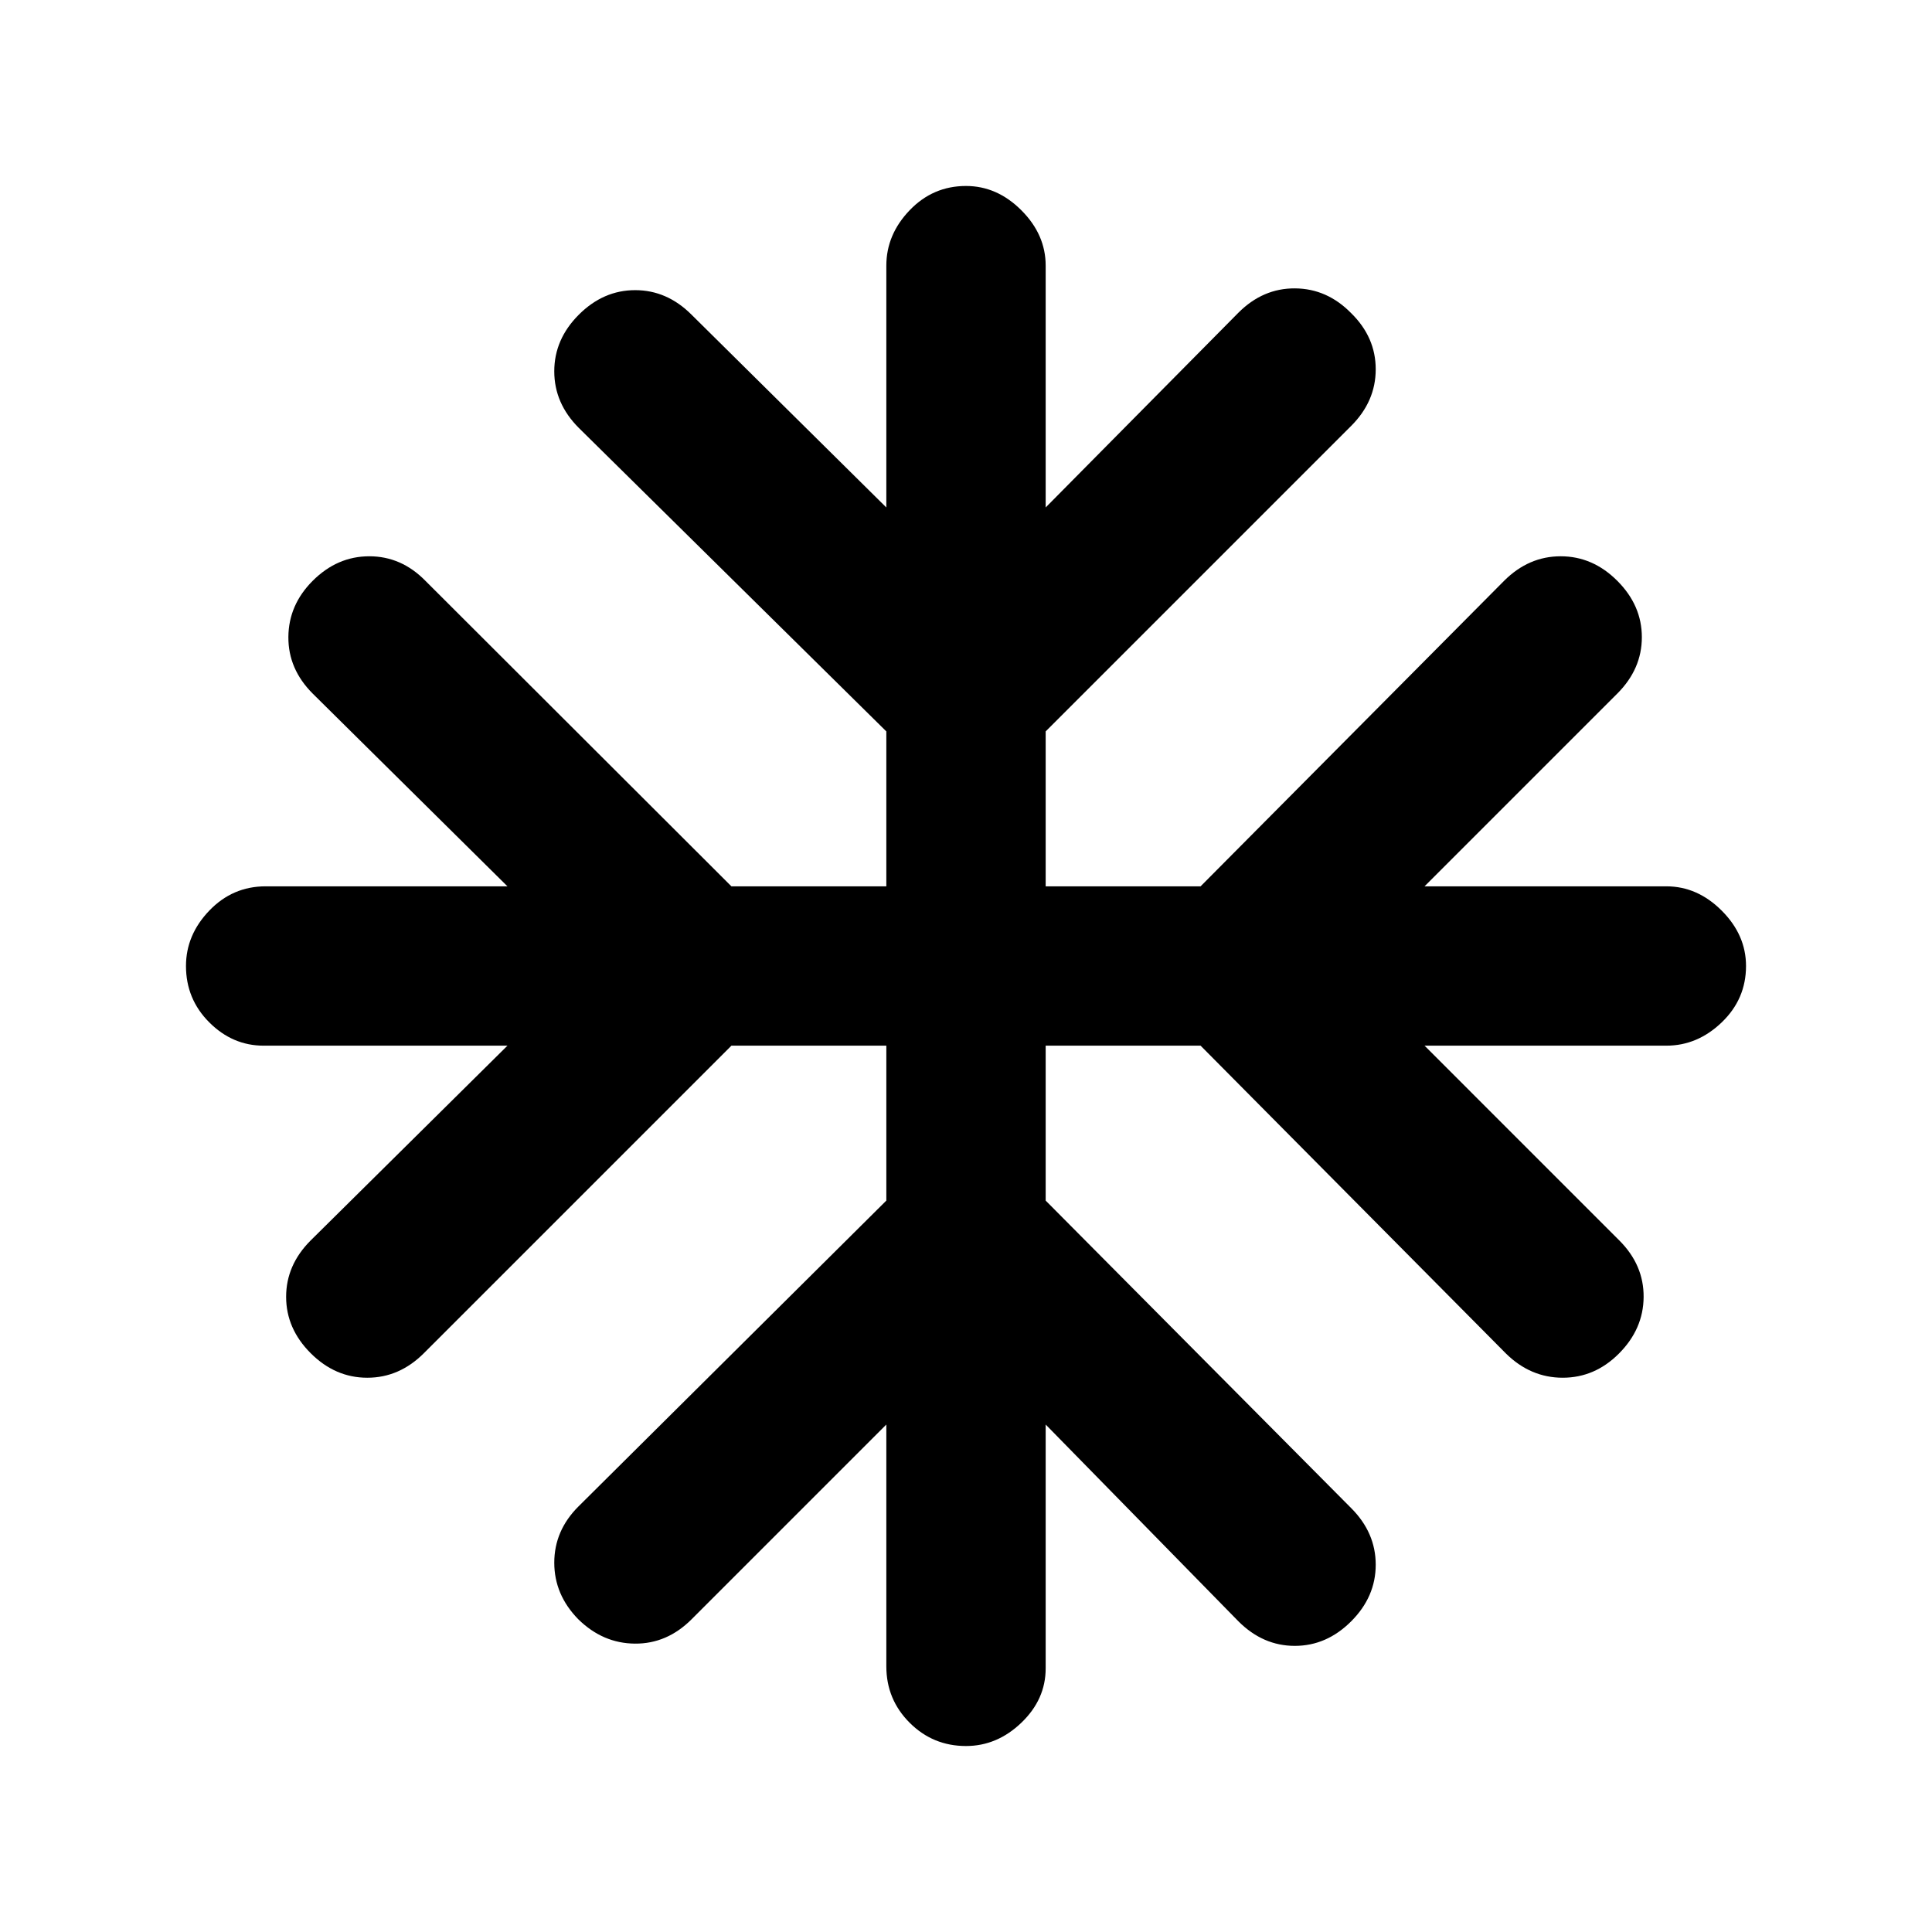 <svg xmlns="http://www.w3.org/2000/svg" height="20" viewBox="0 -960 960 960" width="20"><path d="M440.413-252.152 343.63-155.37q-12.195 12.196-28.13 12.077-15.935-.12-28.13-12.077-11.957-12.195-11.957-28.13 0-15.935 11.957-27.891l153.043-152.044v-76.978h-76.978L210.63-287.609q-12.195 12.196-28.13 12.196-15.935 0-28.13-12.196-12.196-12.195-12.196-28.011 0-15.815 12.196-28.01l97.782-96.783H131q-15.435 0-27.011-11.576Q92.413-463.565 92.413-480q0-15.435 11.576-27.511 11.576-12.076 28.011-12.076h120.152L155.37-615.37q-12.196-12.195-12.077-28.13.12-15.935 12.077-27.891 12.195-12.196 28.13-12.196 15.935 0 27.891 12.196l152.044 151.804h76.978v-76.978L287.609-747.37q-12.196-12.195-12.196-28.13 0-15.935 12.196-28.13 12.195-12.196 28.011-12.196 15.815 0 28.01 12.196l96.783 95.782V-828q0-15.435 11.576-27.511 11.576-12.076 28.011-12.076 15.435 0 27.511 12.076 12.076 12.076 12.076 27.511v120.152l95.783-96.782q12.195-12.196 28.13-12.077 15.935.12 27.891 12.316 12.196 11.956 12.196 27.891 0 15.935-12.196 28.13L519.587-596.565v76.978h76.978L747.37-671.391q12.195-12.196 28.13-12.196 15.935 0 28.13 12.196 12.196 12.195 12.196 28.011 0 15.815-12.196 28.01l-95.782 95.783H828q15.435 0 27.511 12.076 12.076 12.076 12.076 27.511 0 16.435-12.076 28.011T828-440.413H707.848l96.782 96.783q12.196 12.195 12.077 28.13-.12 15.935-12.316 28.13-11.956 11.957-27.891 11.957-15.935 0-28.13-11.957L596.565-440.413h-76.978v76.978L671.391-210.63q12.196 12.195 12.196 28.13 0 15.935-12.196 28.13-12.195 12.196-28.011 12.196-15.815 0-28.01-12.196l-95.783-97.782V-131q0 15.435-12.076 27.011Q495.435-92.413 480-92.413q-16.435 0-28.011-11.576T440.413-132v-120.152Z"/></svg>
